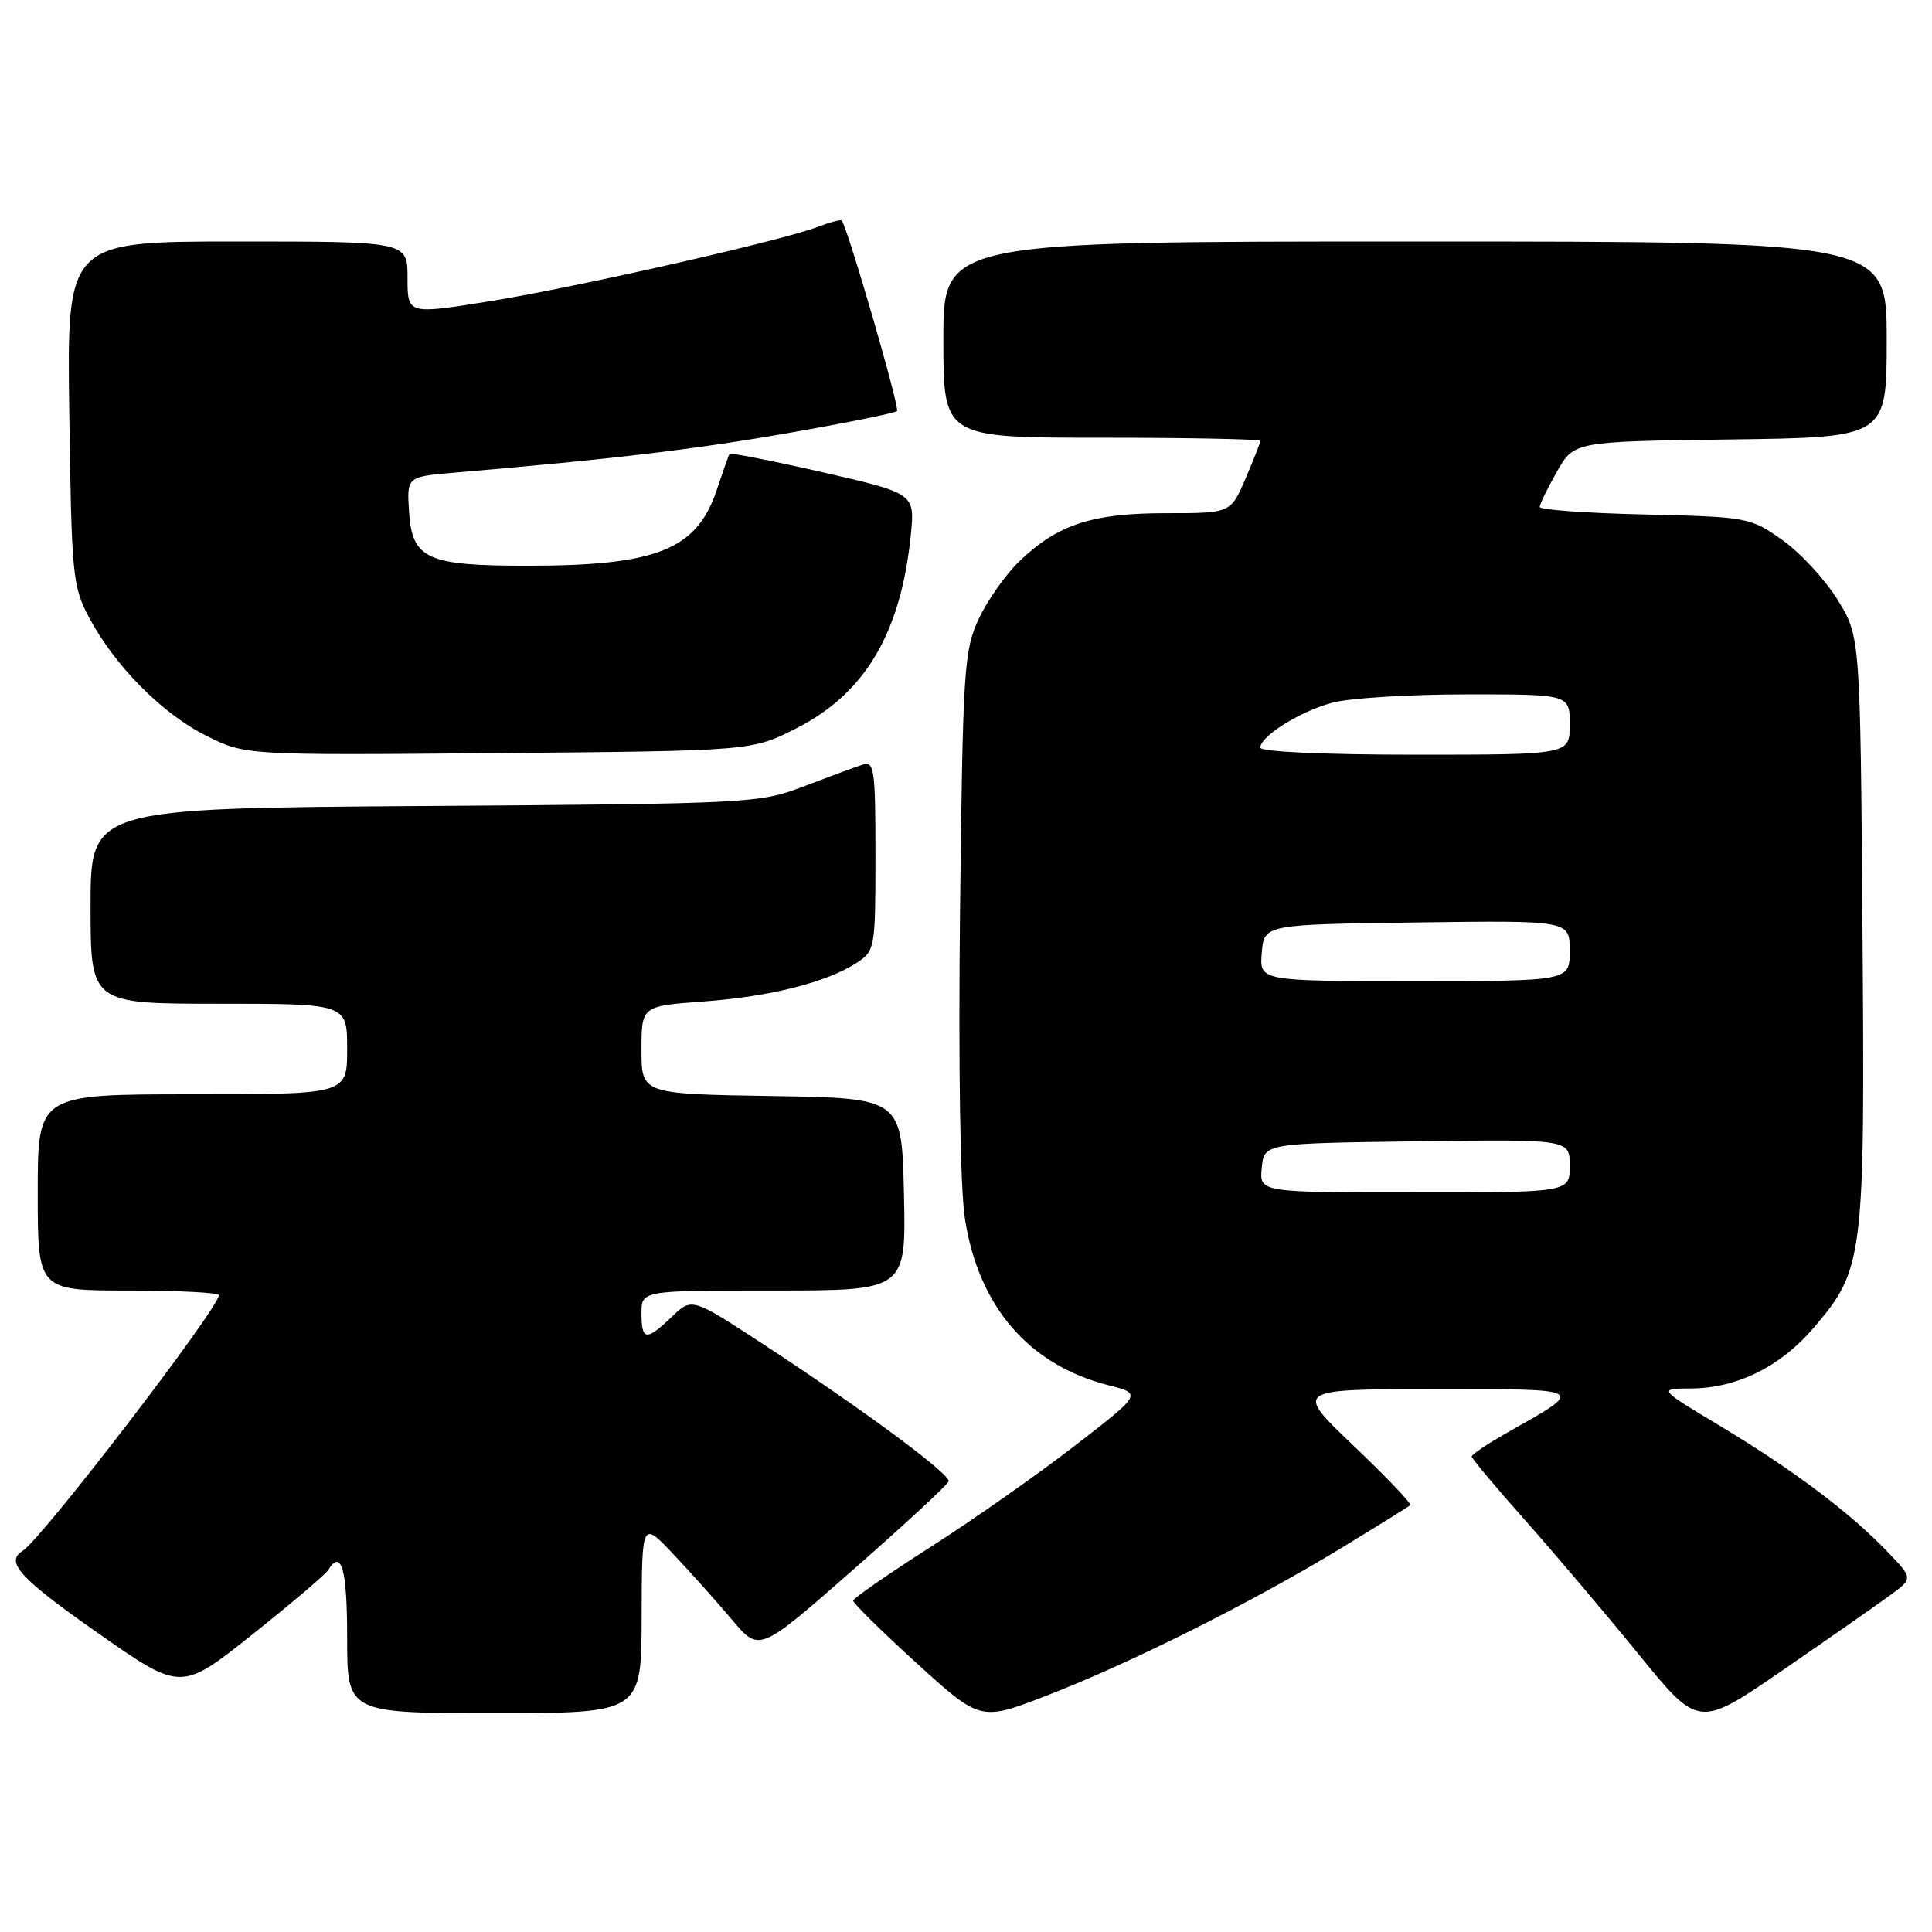 <?xml version="1.0" encoding="UTF-8" standalone="no"?>
<!DOCTYPE svg PUBLIC "-//W3C//DTD SVG 1.1//EN" "http://www.w3.org/Graphics/SVG/1.1/DTD/svg11.dtd" >
<svg xmlns="http://www.w3.org/2000/svg" xmlns:xlink="http://www.w3.org/1999/xlink" version="1.1" viewBox="0 0 256 256">
 <g >
 <path fill="currentColor"
d=" M 250.53 211.32 C 253.50 209.14 253.50 209.14 250.00 205.51 C 245.03 200.34 237.60 194.77 227.99 188.99 C 219.68 184.00 219.68 184.00 224.09 183.98 C 230.12 183.95 235.91 181.10 240.27 176.00 C 246.97 168.17 247.12 166.95 246.79 123.28 C 246.50 84.34 246.50 84.34 243.48 79.45 C 241.81 76.76 238.51 73.20 236.14 71.53 C 231.92 68.56 231.57 68.49 217.92 68.17 C 210.26 68.00 204.01 67.55 204.02 67.17 C 204.03 66.80 205.05 64.70 206.30 62.50 C 208.56 58.50 208.56 58.50 229.28 58.23 C 250.00 57.96 250.00 57.96 250.00 44.98 C 250.00 32.00 250.00 32.00 187.50 32.00 C 125.00 32.00 125.00 32.00 125.00 45.00 C 125.00 58.00 125.00 58.00 146.00 58.00 C 157.55 58.00 167.00 58.19 167.00 58.42 C 167.00 58.65 166.12 60.90 165.04 63.42 C 163.07 68.00 163.07 68.00 154.50 68.00 C 144.73 68.00 140.22 69.47 135.14 74.30 C 133.29 76.06 130.84 79.53 129.69 82.00 C 127.73 86.22 127.58 88.59 127.21 120.68 C 126.98 141.37 127.23 157.49 127.86 161.51 C 129.67 173.15 136.33 180.87 146.87 183.55 C 151.33 184.68 151.33 184.68 142.39 191.59 C 137.47 195.39 128.87 201.43 123.28 205.00 C 117.69 208.57 113.09 211.76 113.05 212.09 C 113.02 212.41 116.80 216.14 121.45 220.37 C 129.91 228.07 129.91 228.07 138.70 224.67 C 149.74 220.40 165.80 212.37 177.50 205.26 C 182.45 202.25 186.67 199.63 186.87 199.44 C 187.08 199.25 183.70 195.71 179.37 191.58 C 171.50 184.08 171.50 184.08 190.00 184.07 C 210.46 184.06 210.20 183.91 199.75 189.81 C 197.14 191.29 195.01 192.72 195.01 193.00 C 195.02 193.28 198.23 197.10 202.14 201.50 C 206.04 205.90 212.81 213.88 217.16 219.24 C 225.08 228.98 225.08 228.98 236.32 221.24 C 242.51 216.98 248.90 212.52 250.53 211.32 Z  M 85.02 214.25 C 85.05 201.50 85.05 201.50 89.28 206.00 C 91.61 208.47 95.12 212.39 97.07 214.71 C 100.62 218.91 100.62 218.91 113.04 208.00 C 119.88 202.00 125.57 196.73 125.70 196.29 C 125.97 195.36 114.32 186.74 101.09 178.09 C 91.68 171.93 91.68 171.93 89.03 174.47 C 85.63 177.73 85.00 177.66 85.00 174.00 C 85.00 171.00 85.00 171.00 102.53 171.00 C 120.06 171.00 120.06 171.00 119.78 158.25 C 119.50 145.50 119.50 145.50 102.25 145.23 C 85.00 144.95 85.00 144.95 85.00 139.12 C 85.00 133.30 85.00 133.30 93.25 132.70 C 102.09 132.05 109.59 130.15 113.55 127.56 C 115.94 126.00 116.00 125.62 116.00 113.36 C 116.00 101.82 115.85 100.81 114.25 101.34 C 113.29 101.65 109.80 102.94 106.50 104.20 C 100.62 106.44 99.59 106.50 56.25 106.80 C 12.00 107.11 12.00 107.11 12.00 120.06 C 12.00 133.00 12.00 133.00 29.00 133.00 C 46.00 133.00 46.00 133.00 46.00 139.00 C 46.00 145.00 46.00 145.00 25.50 145.00 C 5.00 145.00 5.00 145.00 5.00 158.00 C 5.00 171.00 5.00 171.00 17.00 171.00 C 23.60 171.00 29.00 171.28 29.00 171.62 C 29.00 173.34 5.51 203.95 3.00 205.50 C 0.63 206.96 2.64 209.15 12.99 216.40 C 23.98 224.10 23.98 224.10 33.40 216.61 C 38.58 212.48 43.11 208.64 43.47 208.06 C 45.24 205.18 46.00 207.87 46.00 217.00 C 46.00 227.00 46.00 227.00 65.50 227.00 C 85.00 227.00 85.00 227.00 85.02 214.25 Z  M 105.57 96.48 C 114.64 91.85 119.36 83.88 120.68 70.95 C 121.24 65.39 121.24 65.39 109.06 62.59 C 102.35 61.06 96.77 59.96 96.66 60.15 C 96.55 60.34 95.79 62.48 94.98 64.91 C 92.32 72.83 87.07 74.95 70.00 74.96 C 56.56 74.97 54.61 74.09 54.20 67.81 C 53.90 63.17 53.90 63.17 60.20 62.63 C 81.09 60.85 92.05 59.55 104.45 57.38 C 112.12 56.04 118.60 54.73 118.86 54.47 C 119.26 54.07 112.28 30.05 111.53 29.22 C 111.39 29.07 109.98 29.44 108.39 30.05 C 103.59 31.90 76.22 38.10 64.75 39.94 C 54.00 41.66 54.00 41.66 54.00 36.83 C 54.00 32.00 54.00 32.00 31.43 32.00 C 8.86 32.00 8.86 32.00 9.18 54.75 C 9.48 76.31 9.62 77.73 11.82 81.85 C 15.25 88.28 21.48 94.56 27.33 97.49 C 32.50 100.08 32.50 100.08 66.07 99.79 C 99.65 99.50 99.65 99.50 105.57 96.48 Z  M 167.19 154.75 C 167.50 151.50 167.50 151.50 187.75 151.23 C 208.00 150.96 208.00 150.96 208.00 154.48 C 208.00 158.00 208.00 158.00 187.44 158.00 C 166.87 158.00 166.87 158.00 167.19 154.75 Z  M 167.19 126.25 C 167.50 122.50 167.50 122.50 187.75 122.23 C 208.00 121.96 208.00 121.96 208.00 125.98 C 208.00 130.00 208.00 130.00 187.44 130.00 C 166.88 130.00 166.88 130.00 167.19 126.25 Z  M 167.00 99.07 C 167.00 97.56 172.18 94.31 176.50 93.12 C 178.70 92.51 186.69 92.01 194.25 92.01 C 208.00 92.00 208.00 92.00 208.00 96.00 C 208.00 100.00 208.00 100.00 187.50 100.00 C 175.50 100.00 167.00 99.61 167.00 99.07 Z "/>
</g>
</svg>